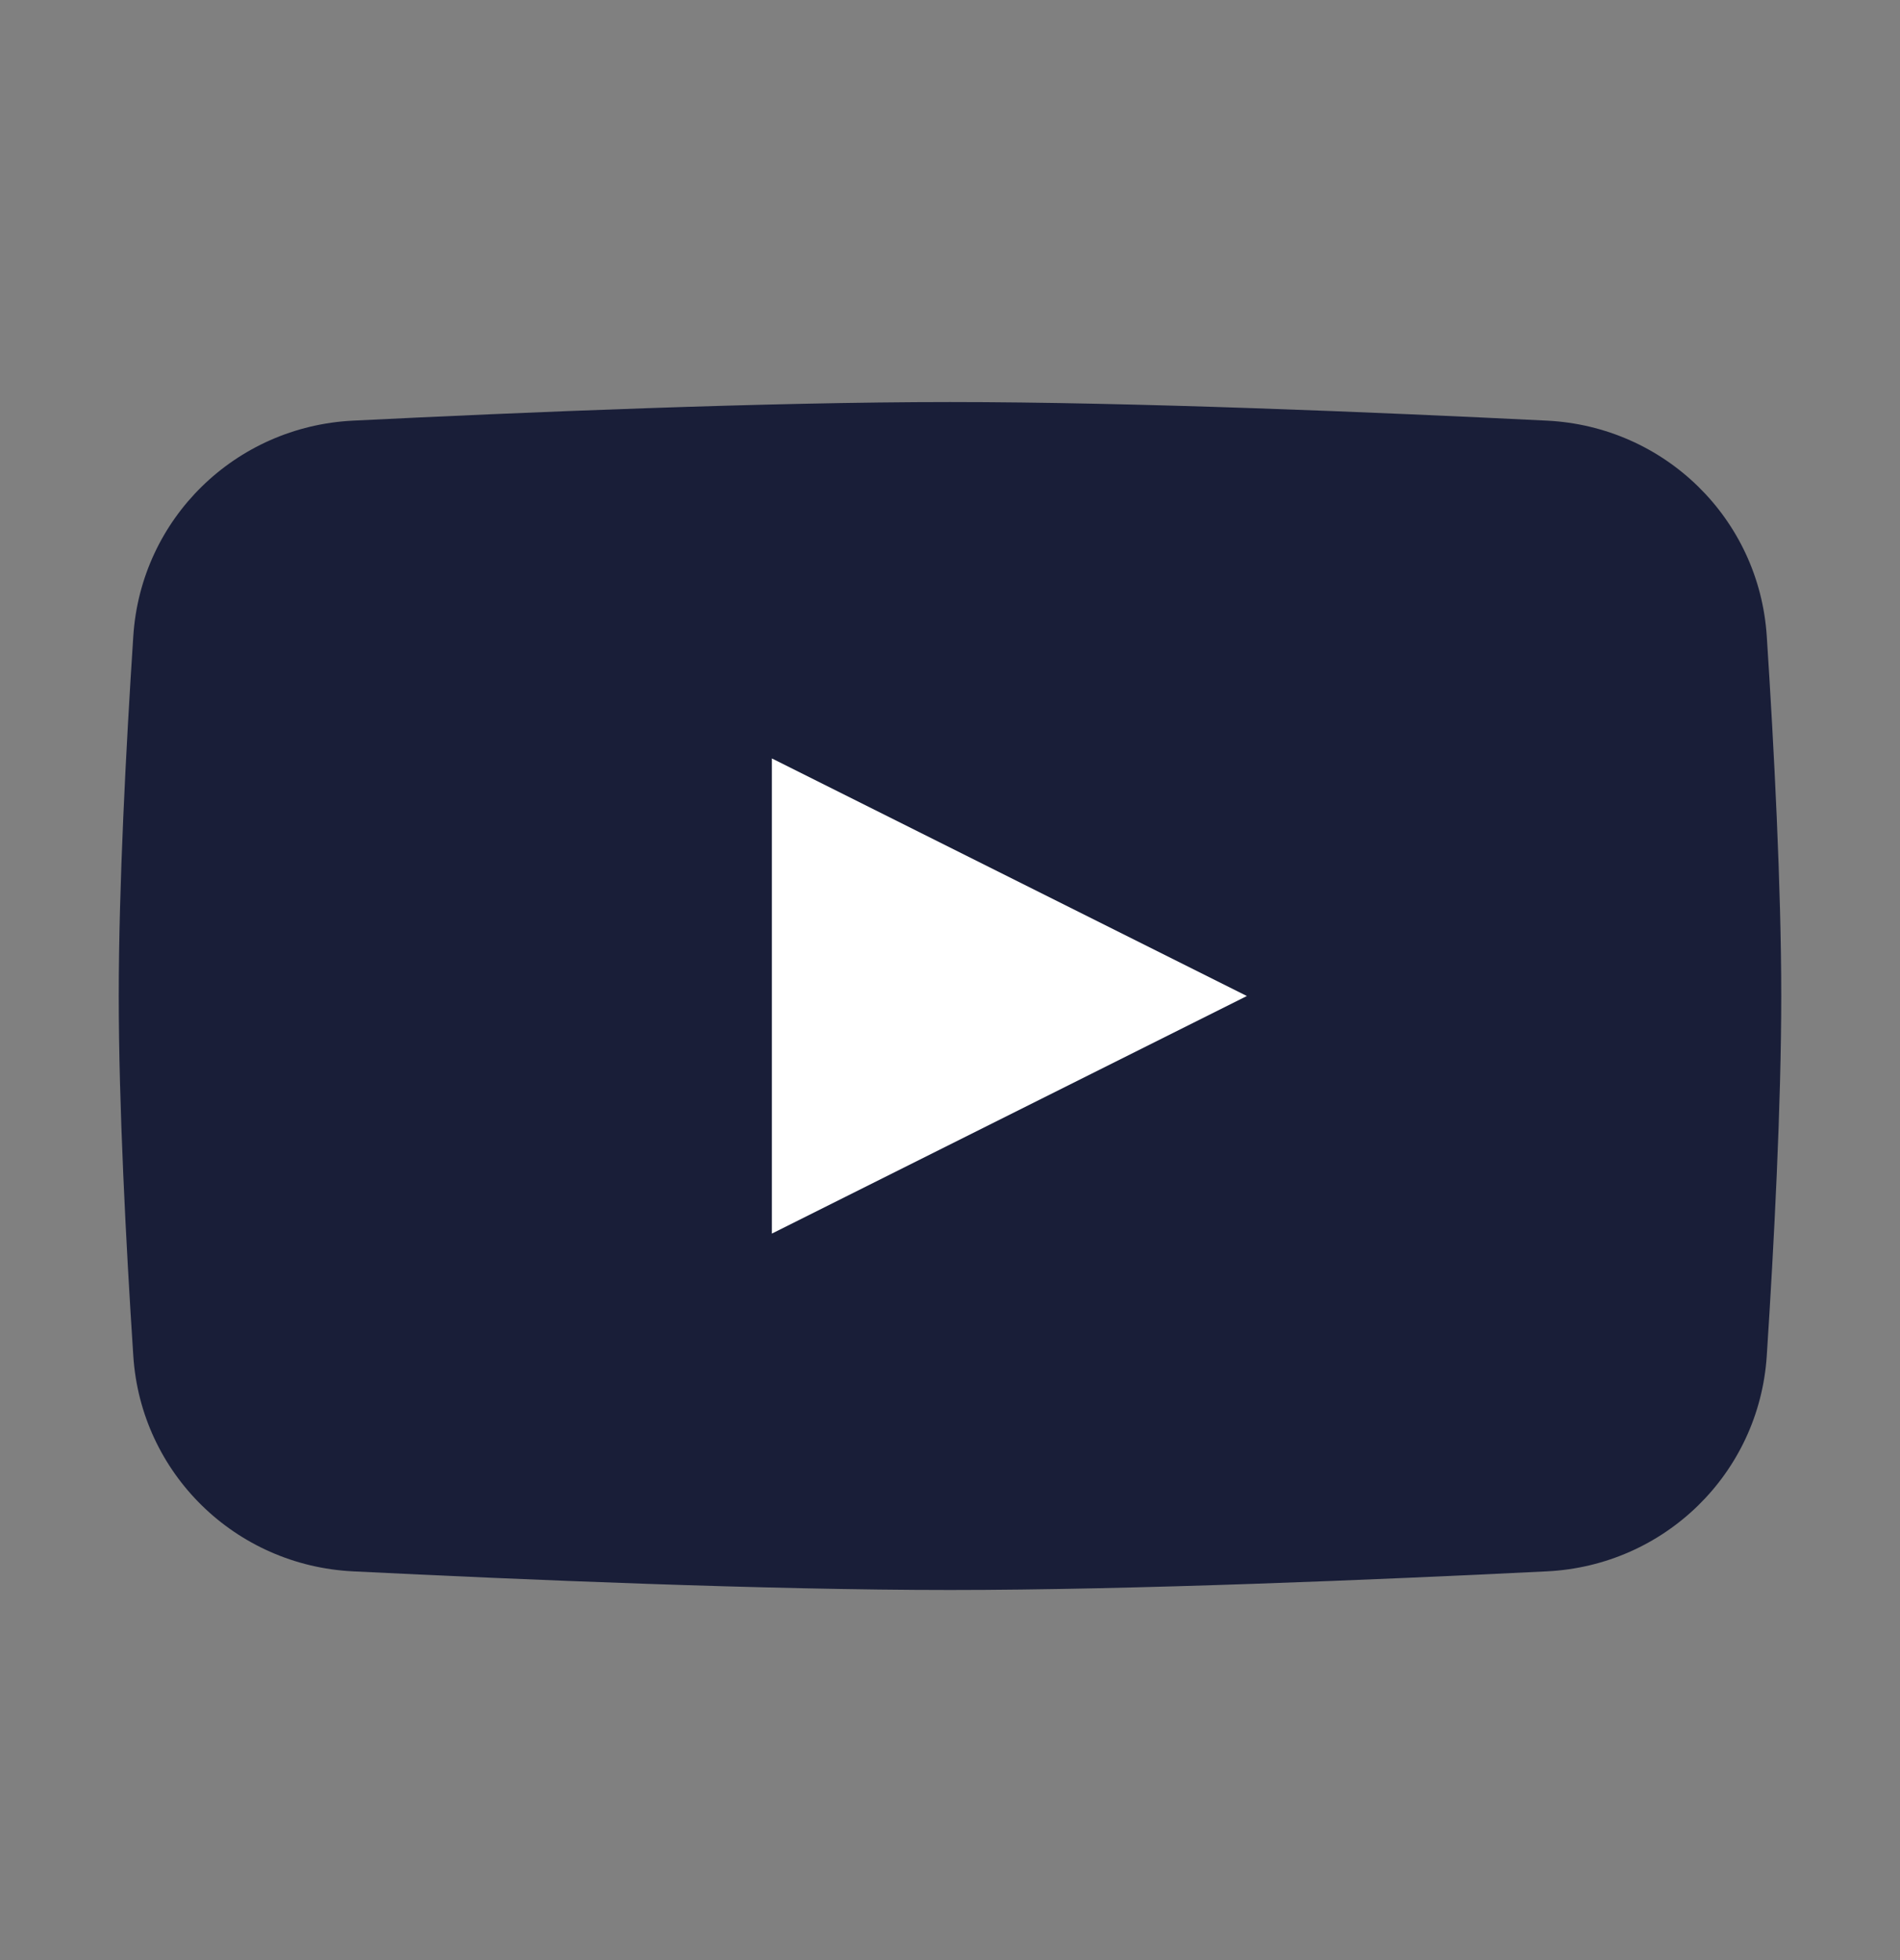 <svg width="32" height="33" viewBox="0 0 32 33" fill="none" xmlns="http://www.w3.org/2000/svg">
<rect x="0" y="0" width="32" height="33" fill="#808080" stroke="none"/>
<path d="M2.245 10.71C2.373 8.731 3.964 7.18 5.944 7.082C8.812 6.94 12.912 6.769 16 6.769C19.088 6.769 23.188 6.94 26.055 7.082C28.036 7.18 29.627 8.731 29.756 10.71C29.879 12.605 30 14.938 30 16.769C30 18.599 29.879 20.932 29.756 22.827C29.627 24.806 28.036 26.357 26.055 26.455C23.188 26.597 19.088 26.769 16 26.769C12.912 26.769 8.812 26.597 5.944 26.455C3.964 26.357 2.373 24.806 2.245 22.827C2.121 20.932 2 18.599 2 16.769C2 14.938 2.121 12.605 2.245 10.71Z" fill="#191E38"/>
<path d="M13 12.769V20.769L21 16.769L13 12.769Z" fill="white"/>
</svg>
